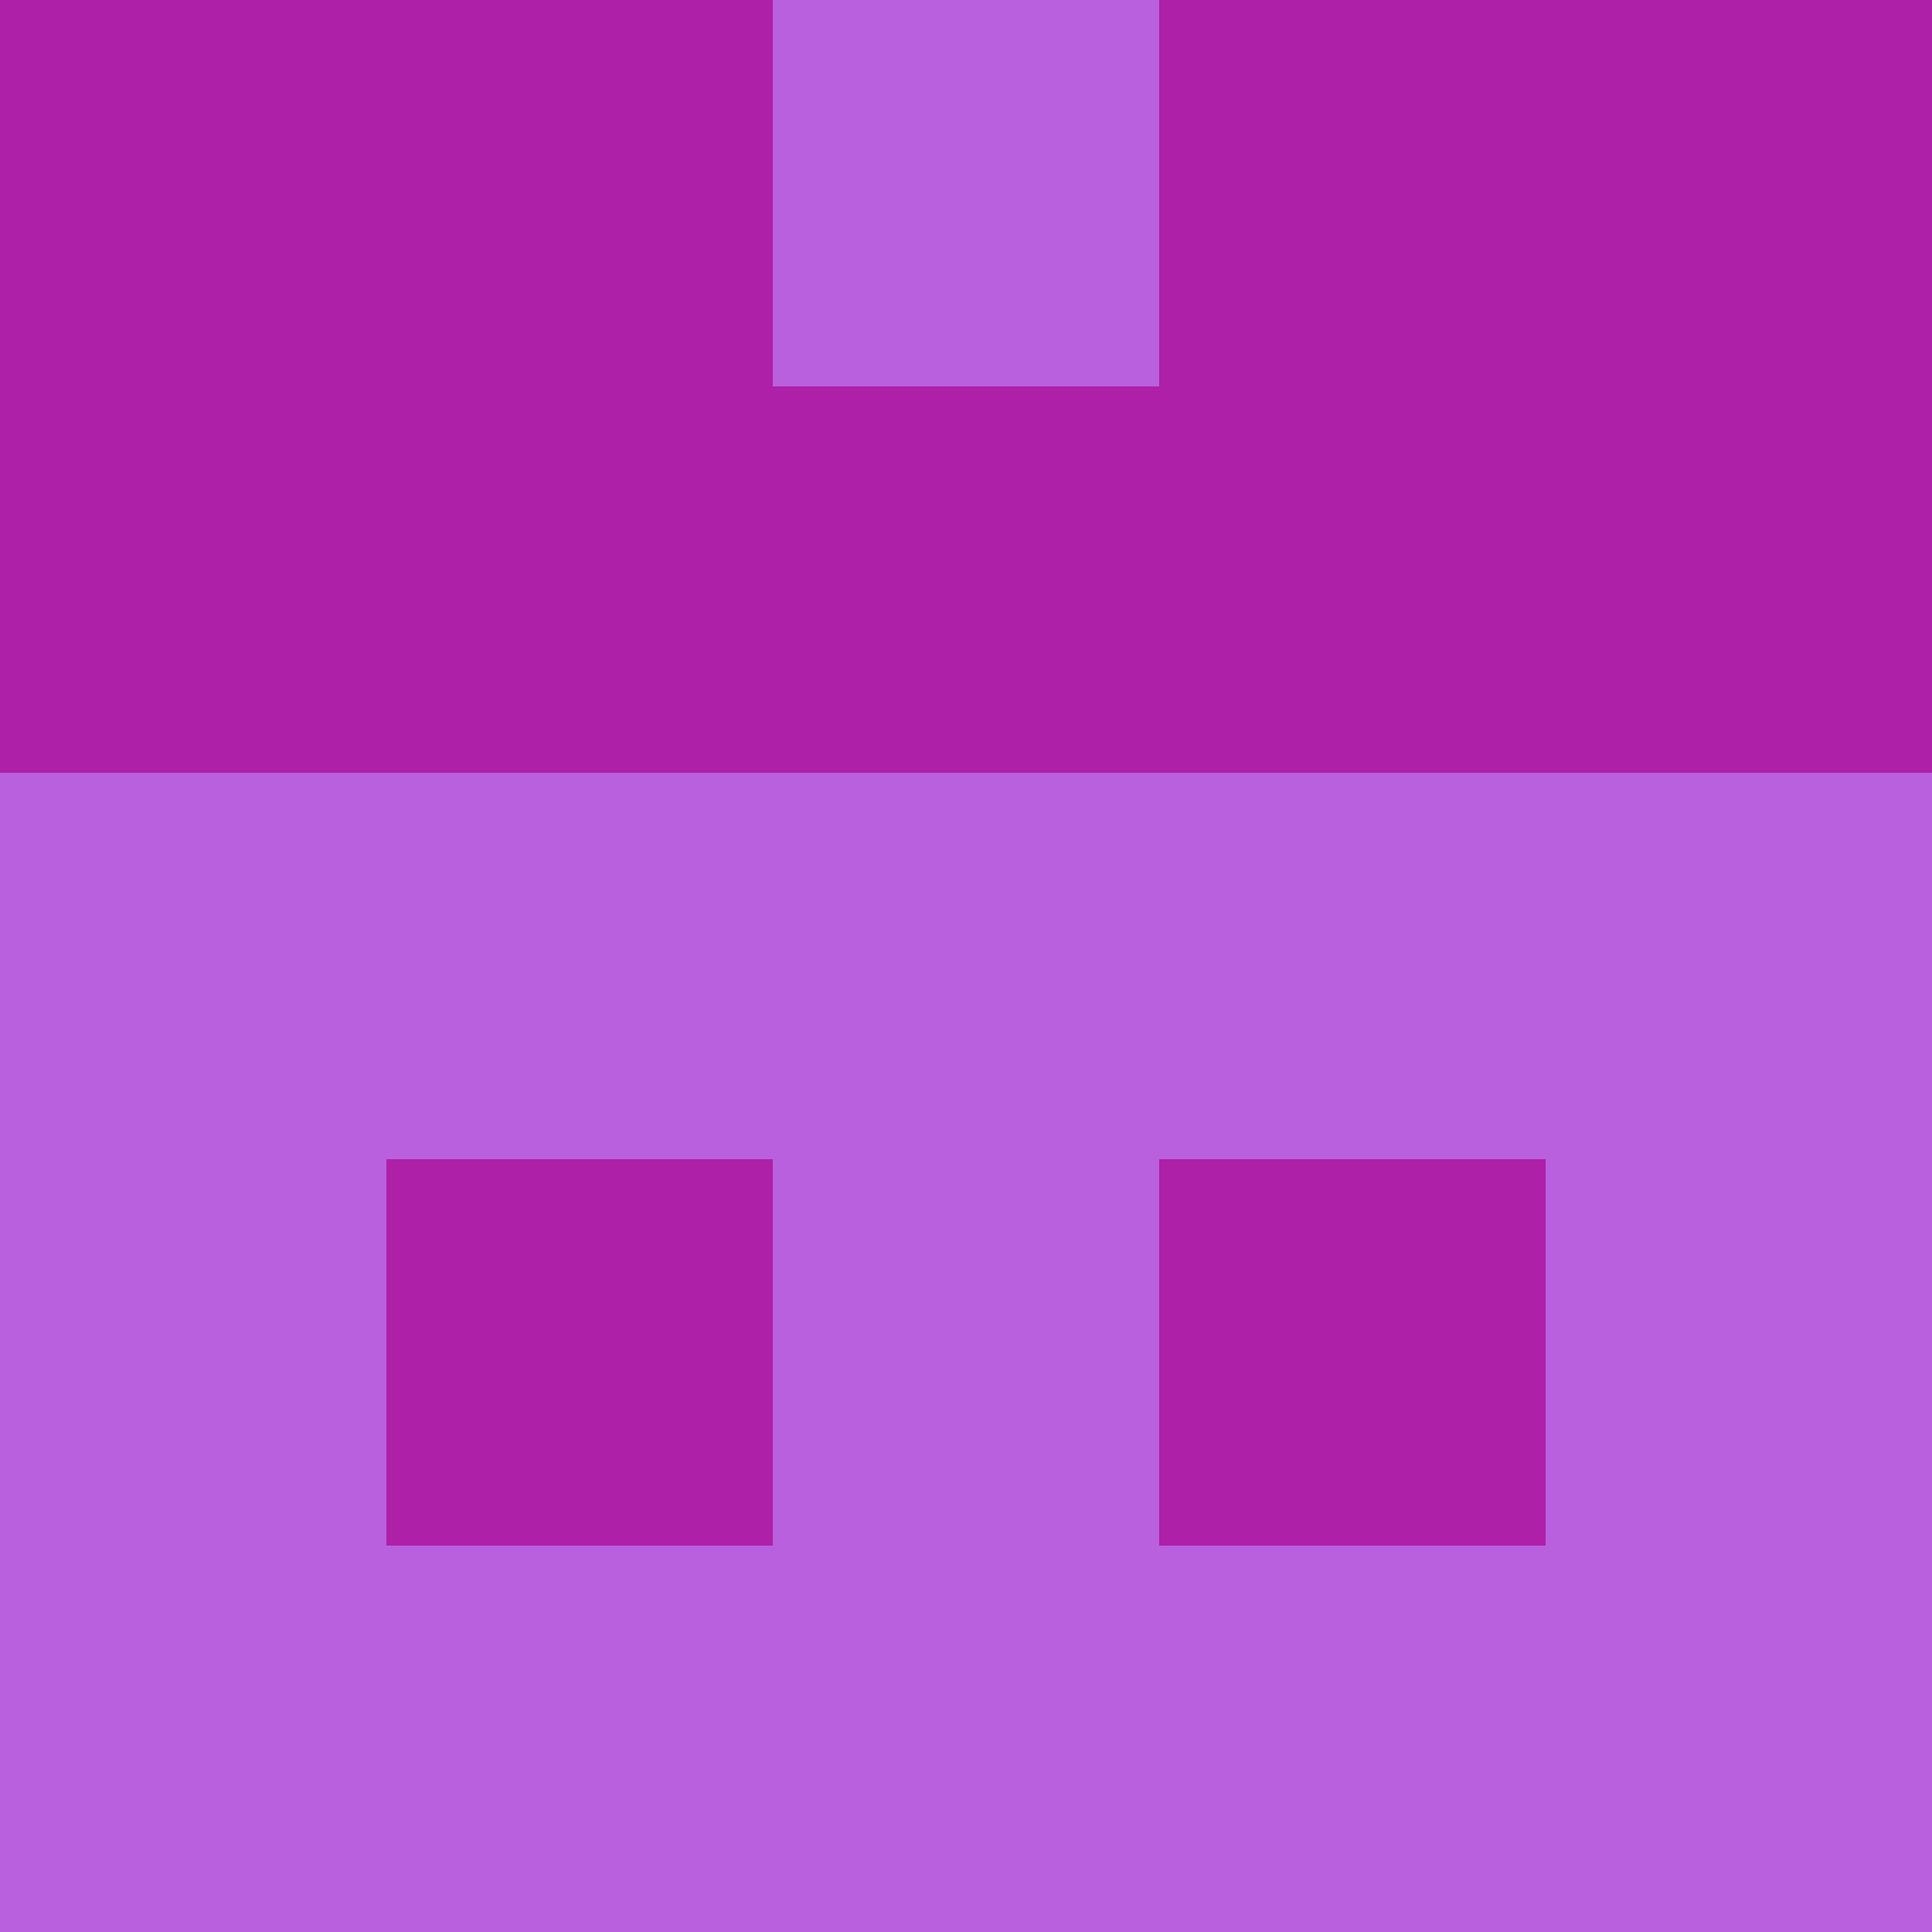 <?xml version="1.0" encoding="utf-8"?>
<!DOCTYPE svg PUBLIC "-//W3C//DTD SVG 20010904//EN"
"http://www.w3.org/TR/2001/REC-SVG-20010904/DTD/svg10.dtd">
<svg viewBox="0 0 5 5" height="100" width="100" xml:lang="fr"
     xmlns="http://www.w3.org/2000/svg"
     xmlns:xlink="http://www.w3.org/1999/xlink">
                        <rect x="0" y="0" height="1" width="1" fill="#AD20A7"/>
                    <rect x="4" y="0" height="1" width="1" fill="#AD20A7"/>
                    <rect x="1" y="0" height="1" width="1" fill="#AD20A7"/>
                    <rect x="3" y="0" height="1" width="1" fill="#AD20A7"/>
                    <rect x="2" y="0" height="1" width="1" fill="#B960DE"/>
                                <rect x="0" y="1" height="1" width="1" fill="#AD20A7"/>
                    <rect x="4" y="1" height="1" width="1" fill="#AD20A7"/>
                    <rect x="1" y="1" height="1" width="1" fill="#AD20A7"/>
                    <rect x="3" y="1" height="1" width="1" fill="#AD20A7"/>
                    <rect x="2" y="1" height="1" width="1" fill="#AD20A7"/>
                                <rect x="0" y="2" height="1" width="1" fill="#B960DE"/>
                    <rect x="4" y="2" height="1" width="1" fill="#B960DE"/>
                    <rect x="1" y="2" height="1" width="1" fill="#B960DE"/>
                    <rect x="3" y="2" height="1" width="1" fill="#B960DE"/>
                    <rect x="2" y="2" height="1" width="1" fill="#B960DE"/>
                                <rect x="0" y="3" height="1" width="1" fill="#B960DE"/>
                    <rect x="4" y="3" height="1" width="1" fill="#B960DE"/>
                    <rect x="1" y="3" height="1" width="1" fill="#AD20A7"/>
                    <rect x="3" y="3" height="1" width="1" fill="#AD20A7"/>
                    <rect x="2" y="3" height="1" width="1" fill="#B960DE"/>
                                <rect x="0" y="4" height="1" width="1" fill="#B960DE"/>
                    <rect x="4" y="4" height="1" width="1" fill="#B960DE"/>
                    <rect x="1" y="4" height="1" width="1" fill="#B960DE"/>
                    <rect x="3" y="4" height="1" width="1" fill="#B960DE"/>
                    <rect x="2" y="4" height="1" width="1" fill="#B960DE"/>
            </svg>